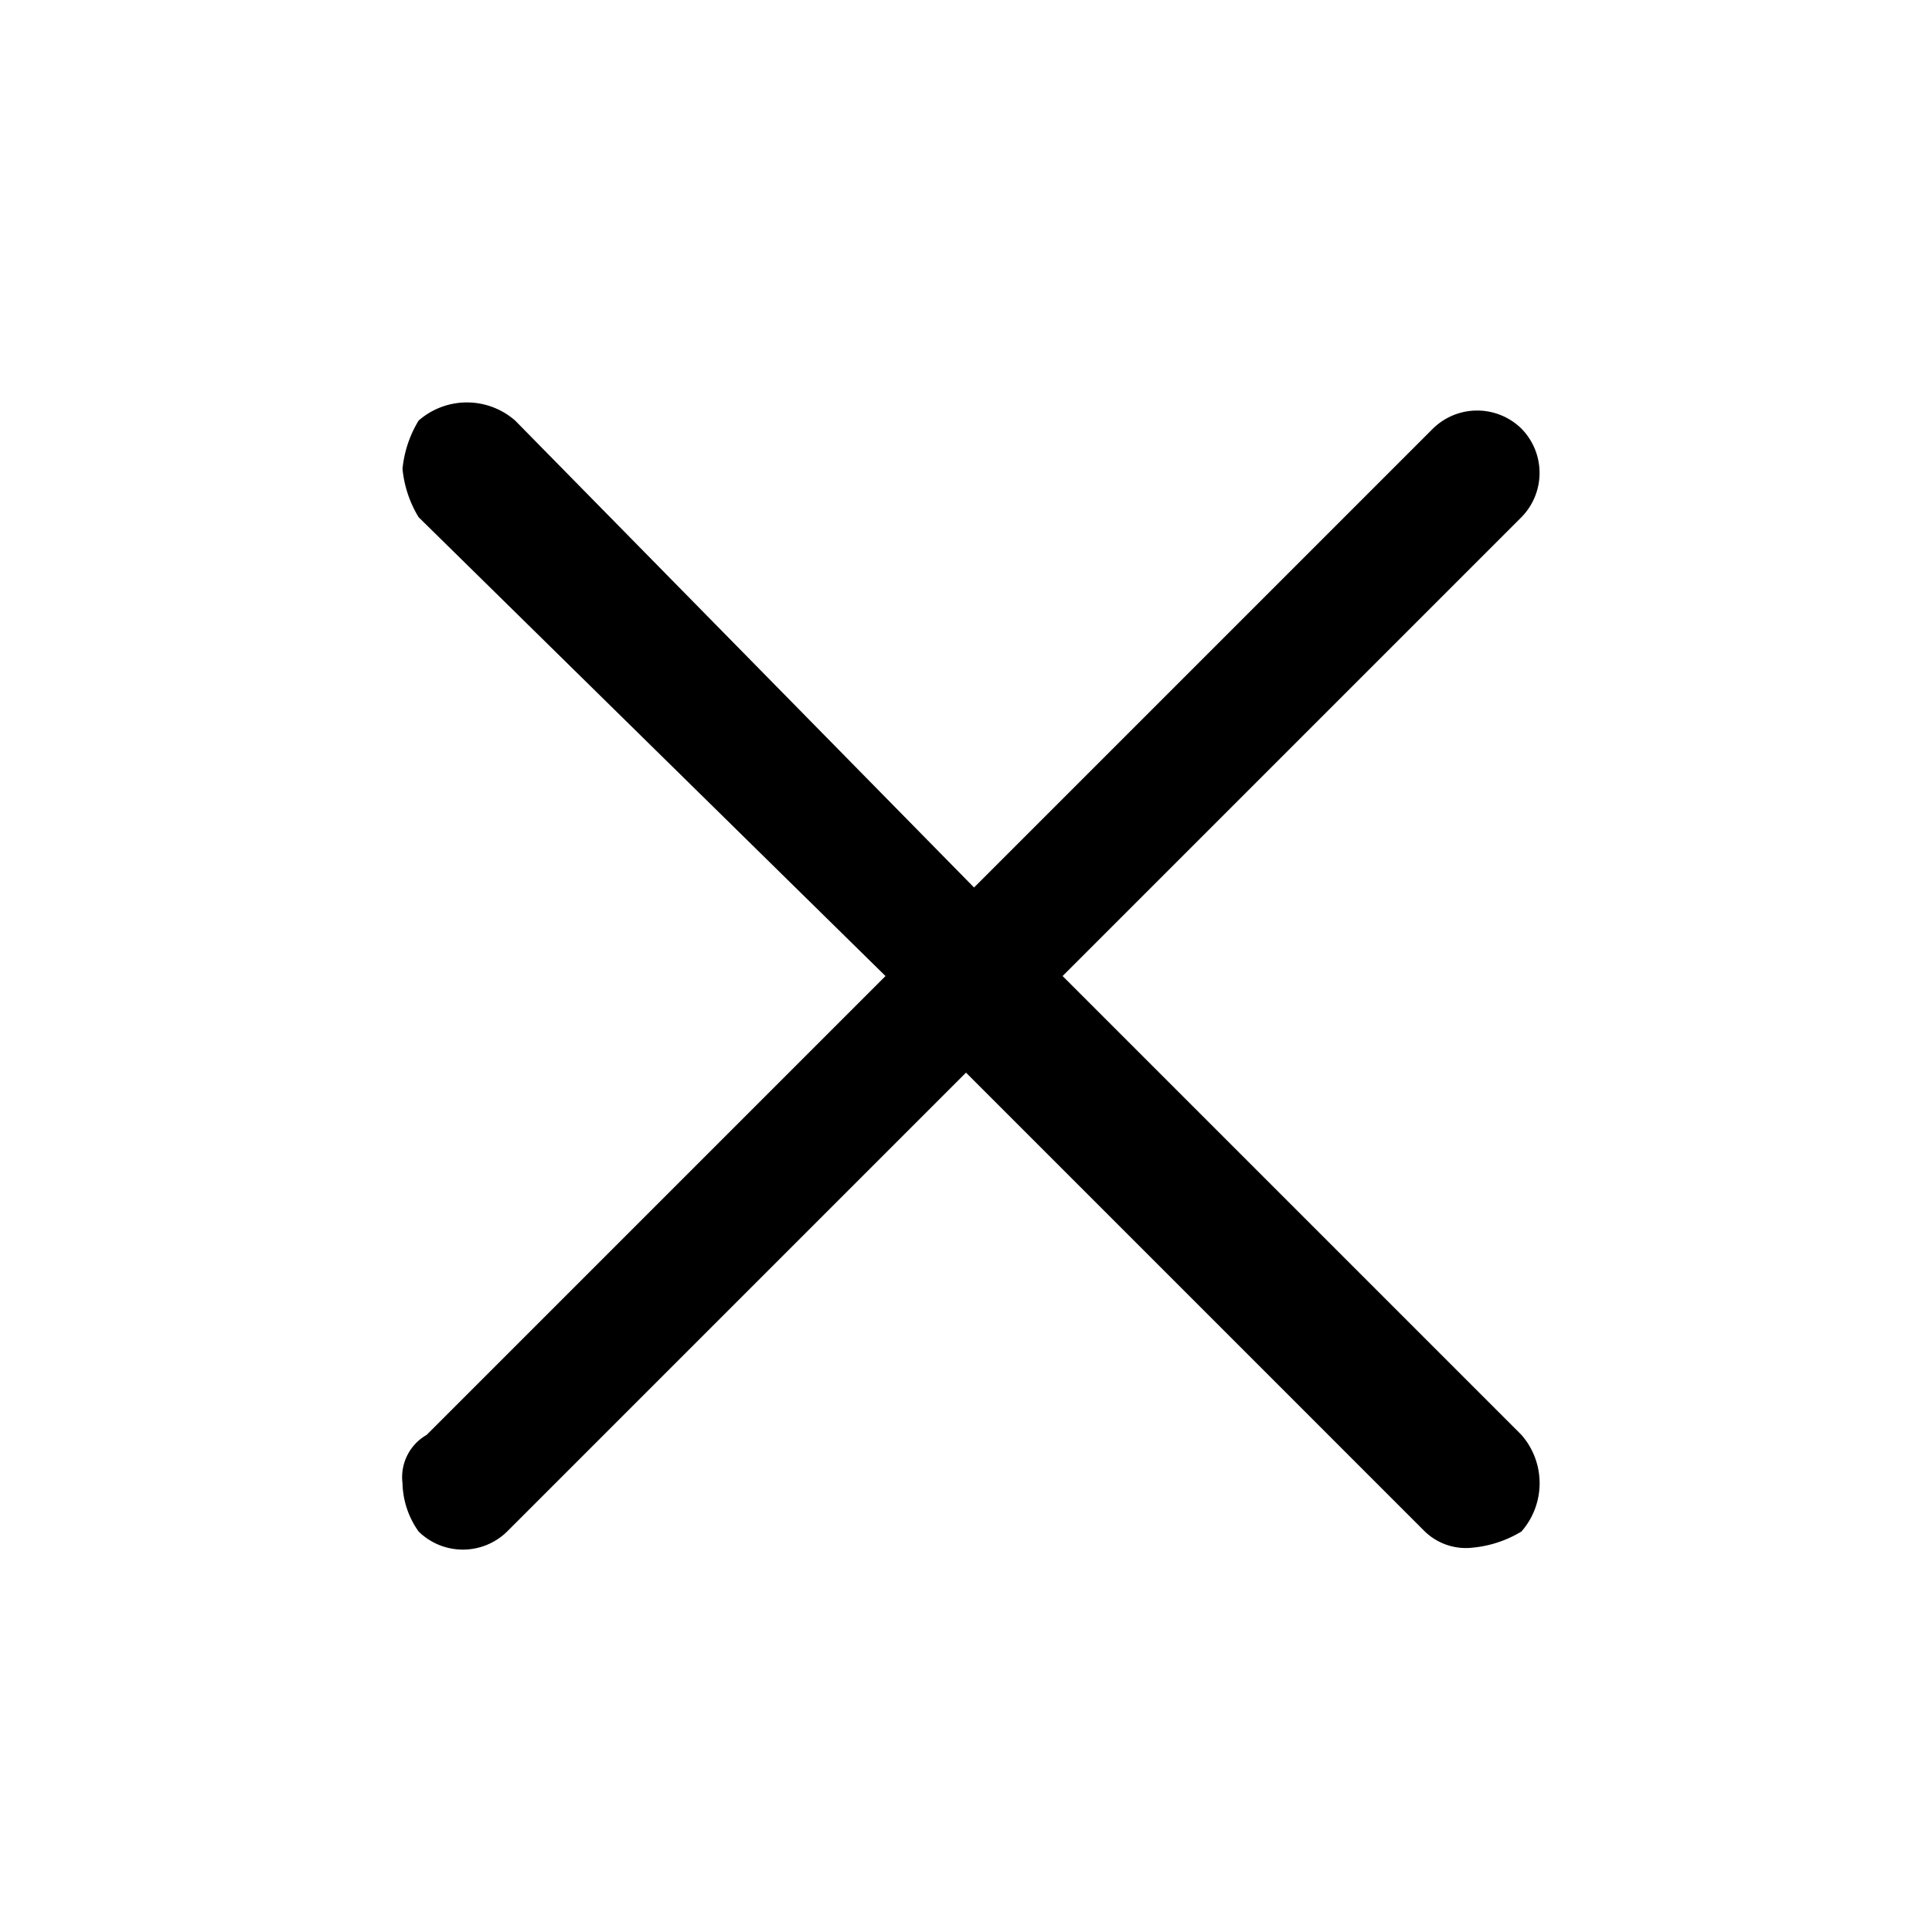 <svg viewBox="0 0 30 30">
  <path d="M23.625 22.281L16.5 15.156l7.125-7.125a.981.981 0 000-1.375.981.981 0 00-1.375 0l-7.125 7.125L8 6.531a1.138 1.138 0 00-1.5 0 1.777 1.777 0 00-.25.75 1.777 1.777 0 00.25.75l7.25 7.125-7.125 7.125a.756.756 0 00-.375.75 1.34 1.34 0 00.25.75.981.981 0 001.375 0L15 16.656l7.125 7.125a.918.918 0 00.75.25 1.777 1.777 0 00.75-.25 1.138 1.138 0 000-1.5z" />
</svg>
